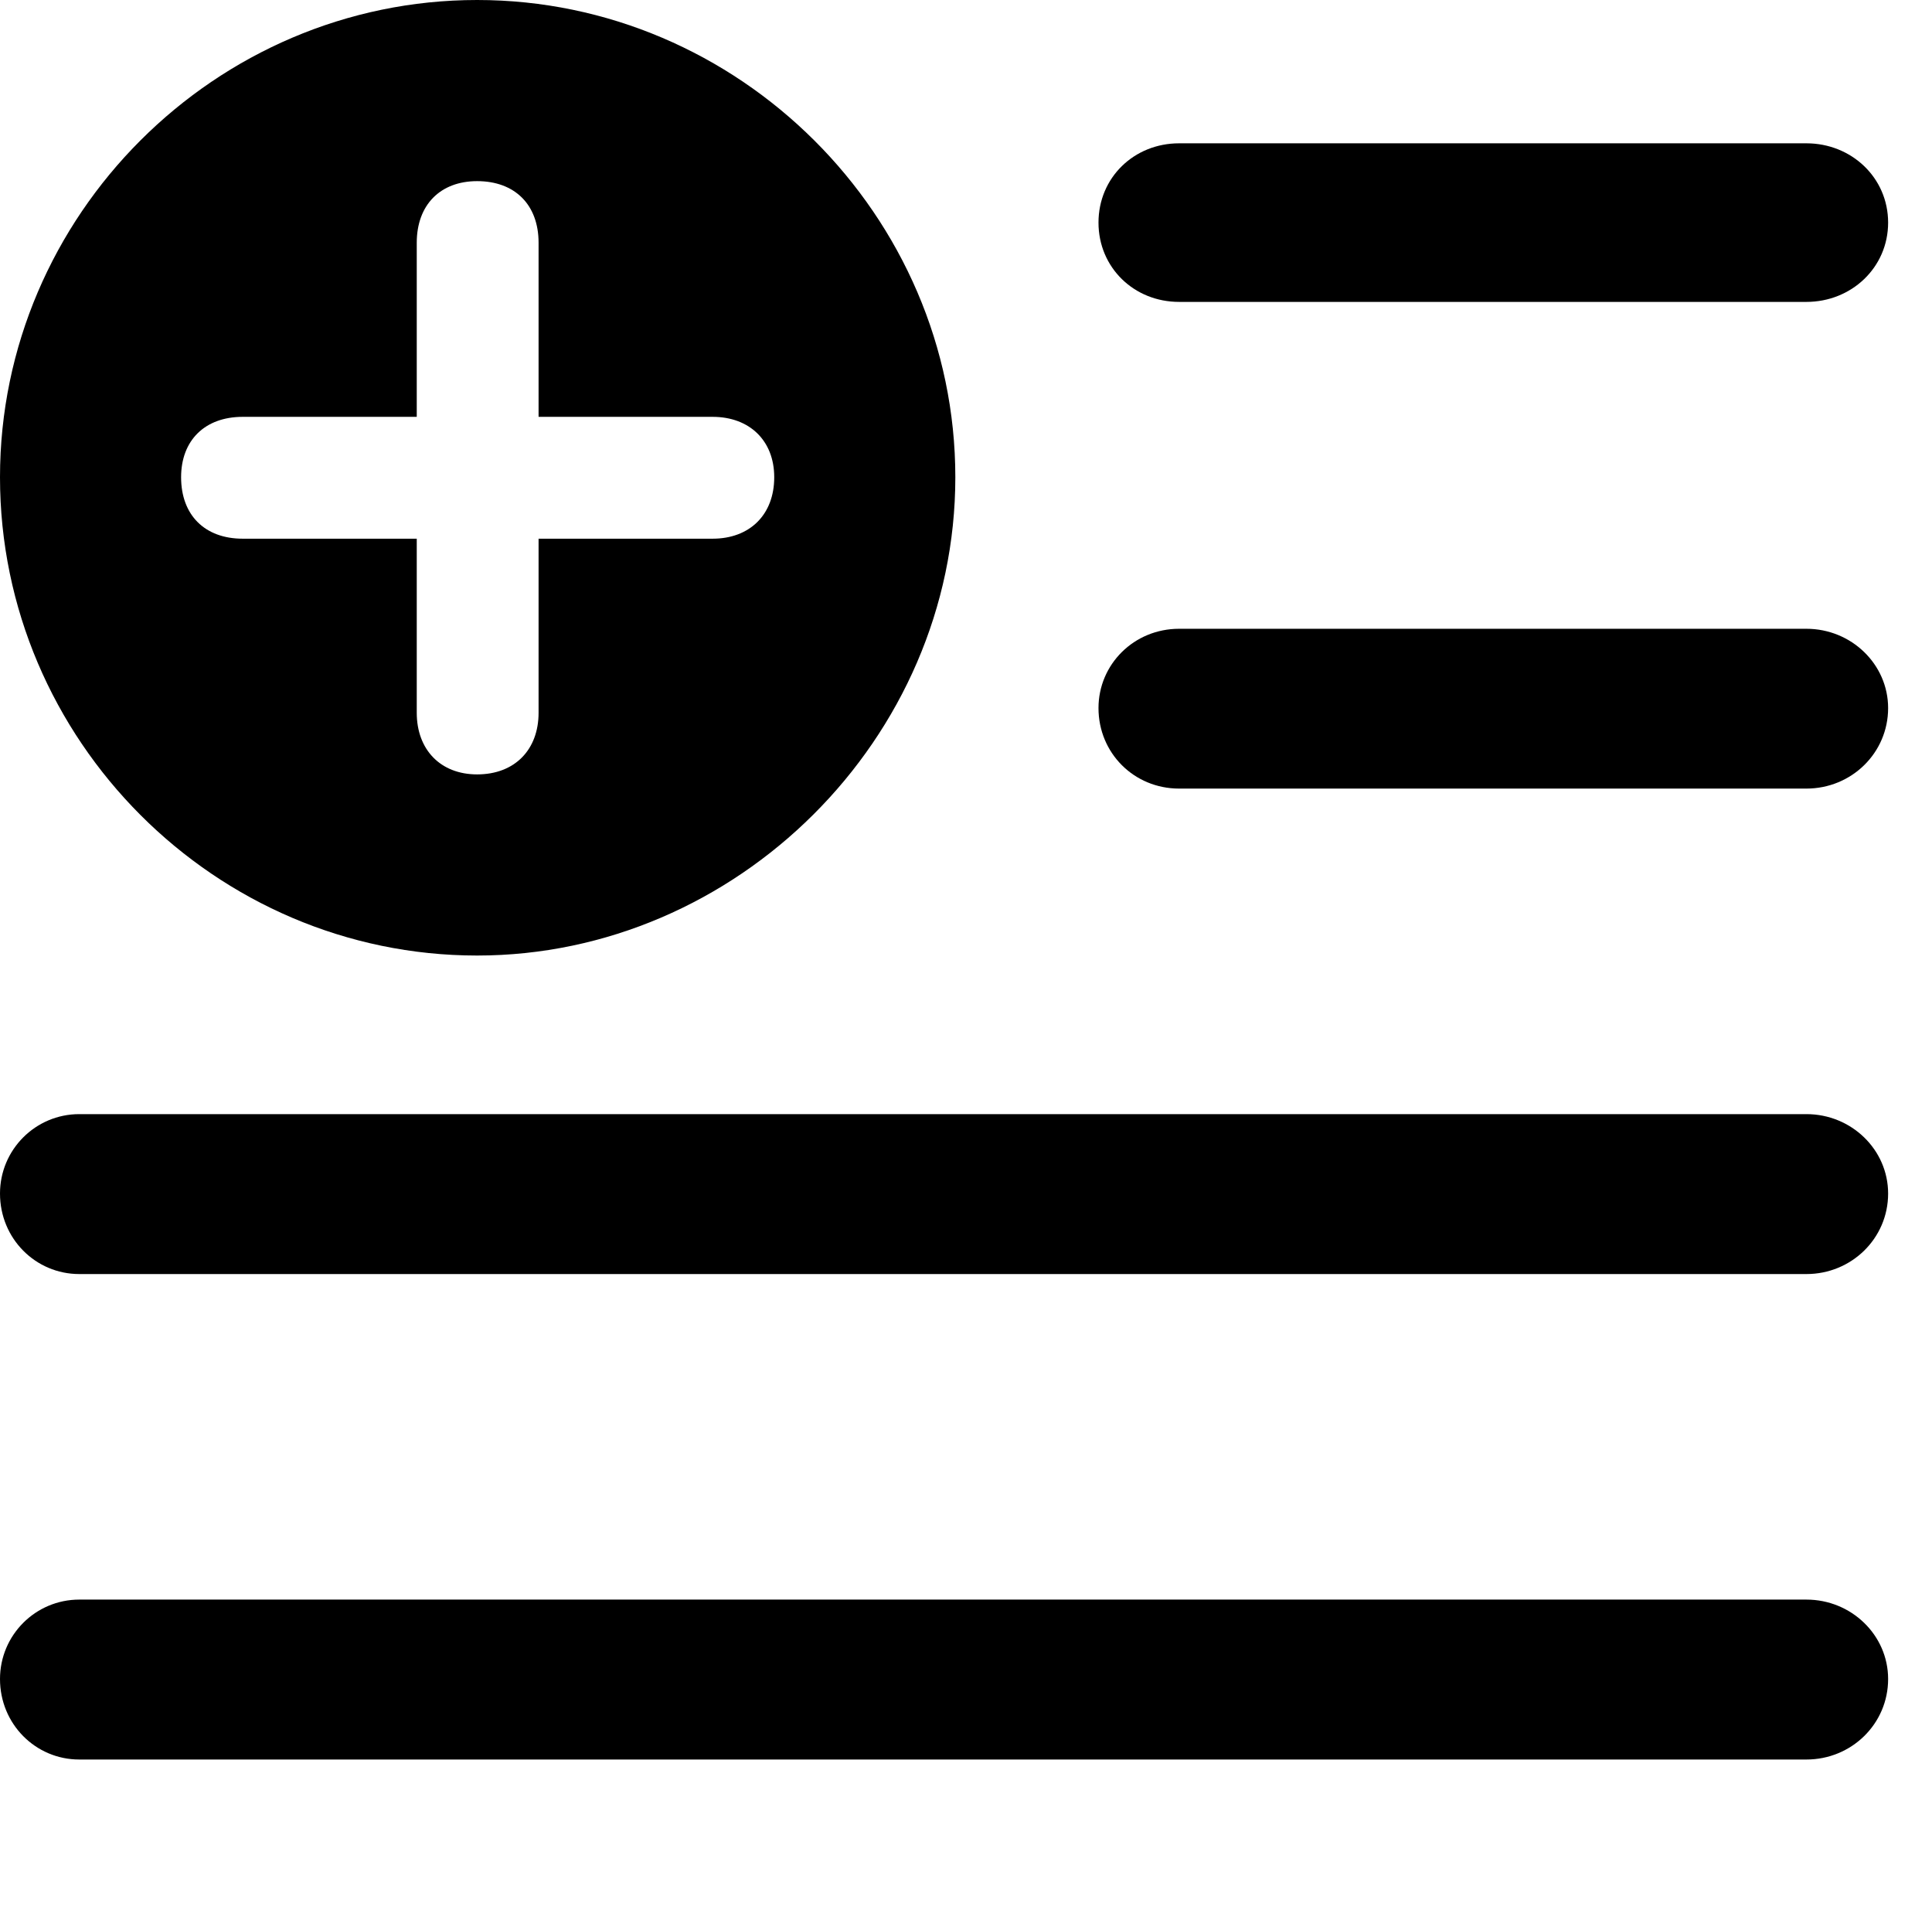 <svg version="1.1" xmlns="http://www.w3.org/2000/svg" xmlns:xlink="http://www.w3.org/1999/xlink" width="15.938" height="15.752" viewBox="0 0 15.938 15.752">
 <g>
  <rect height="15.752" opacity="0" width="15.938" x="0" y="0"/>
  <path d="M15.576 13.848C15.576 14.219 15.273 14.512 14.902 14.512L0.654 14.512C0.293 14.512 0 14.219 0 13.848C0 13.486 0.293 13.193 0.654 13.193L14.902 13.193C15.273 13.193 15.576 13.486 15.576 13.848ZM15.576 9.844C15.576 10.215 15.273 10.508 14.902 10.508L0.654 10.508C0.293 10.508 0 10.215 0 9.844C0 9.482 0.293 9.189 0.654 9.189L14.902 9.189C15.273 9.189 15.576 9.482 15.576 9.844ZM15.576 5.84C15.576 6.211 15.273 6.504 14.902 6.504L9.727 6.504C9.355 6.504 9.062 6.211 9.062 5.84C9.062 5.479 9.355 5.186 9.727 5.186L14.902 5.186C15.273 5.186 15.576 5.479 15.576 5.84ZM15.576 1.836C15.576 2.207 15.273 2.49 14.902 2.49L9.727 2.49C9.355 2.49 9.062 2.207 9.062 1.836C9.062 1.465 9.355 1.182 9.727 1.182L14.902 1.182C15.273 1.182 15.576 1.465 15.576 1.836Z" fill="currentColor"/>
  <path d="M7.881 3.936C7.881 6.094 6.074 7.881 3.936 7.881C1.777 7.881 0 6.104 0 3.936C0 1.777 1.777 0 3.936 0C6.094 0 7.881 1.777 7.881 3.936ZM3.438 2.002L3.438 3.438L2.002 3.438C1.689 3.438 1.494 3.633 1.494 3.936C1.494 4.248 1.689 4.443 2.002 4.443L3.438 4.443L3.438 5.879C3.438 6.182 3.633 6.387 3.936 6.387C4.248 6.387 4.443 6.182 4.443 5.879L4.443 4.443L5.879 4.443C6.182 4.443 6.387 4.248 6.387 3.936C6.387 3.633 6.182 3.438 5.879 3.438L4.443 3.438L4.443 2.002C4.443 1.689 4.248 1.494 3.936 1.494C3.633 1.494 3.438 1.689 3.438 2.002Z" fill="currentColor"/>
 </g>
</svg>
